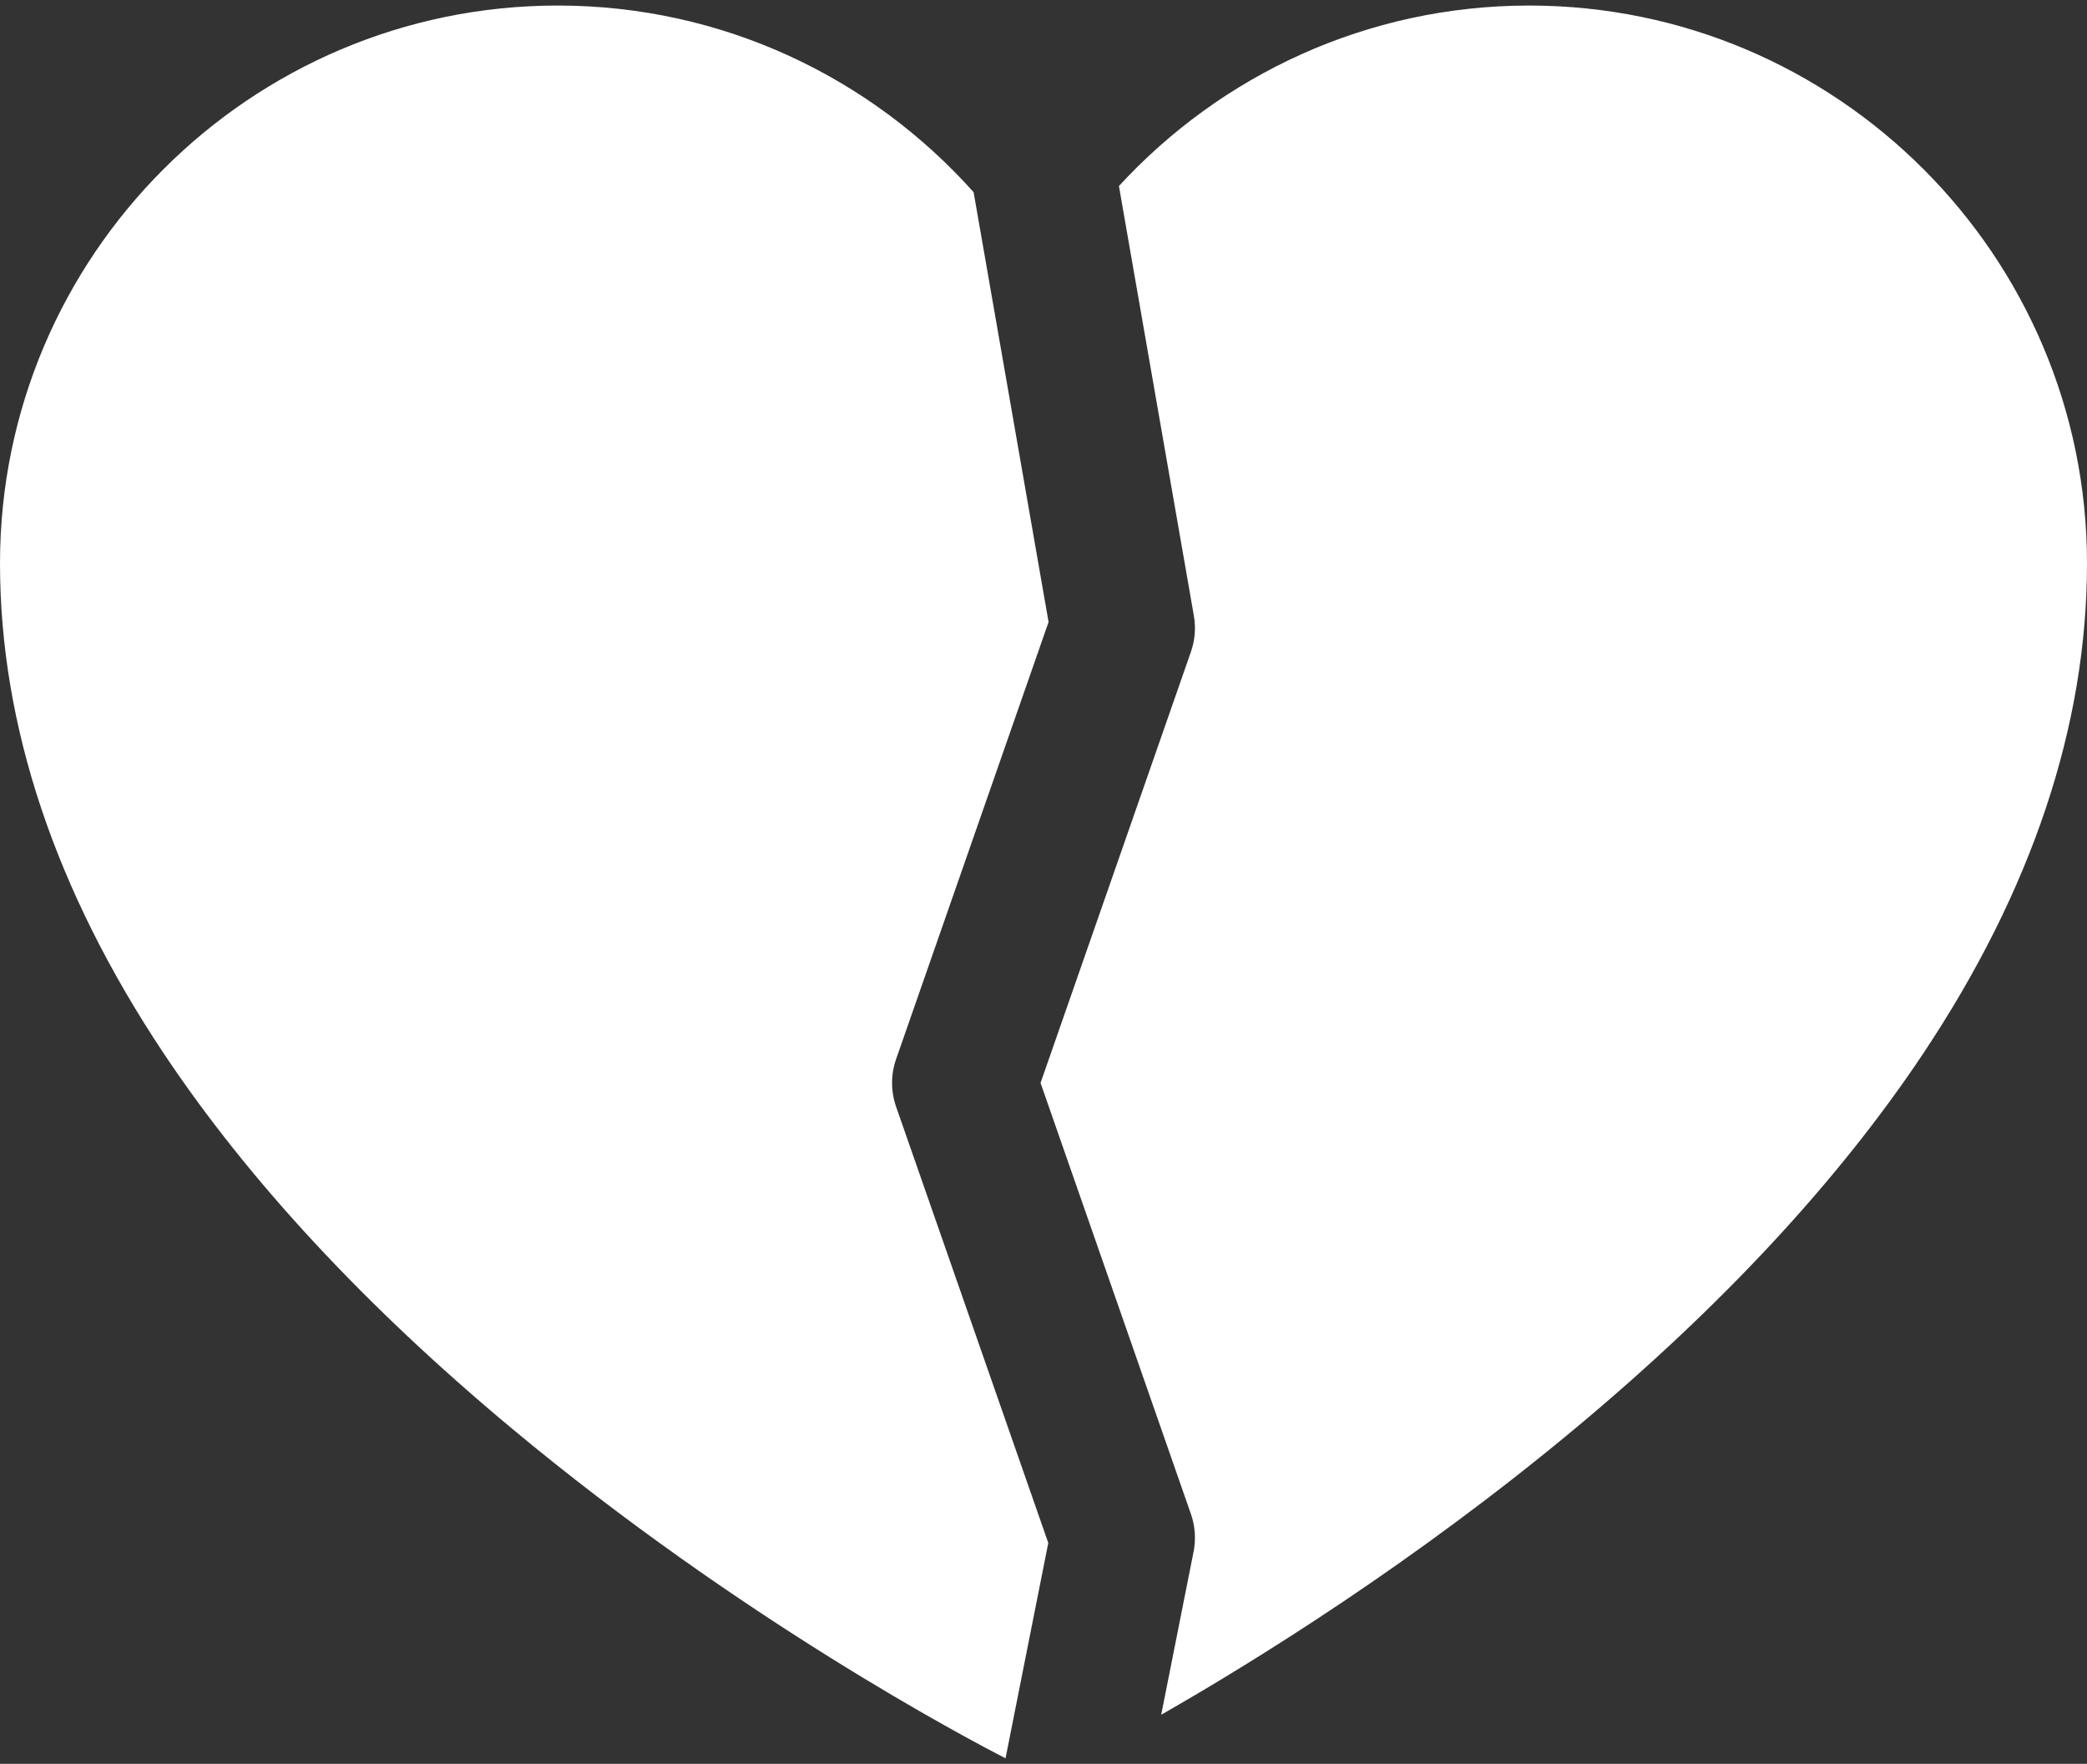 <svg width="297" height="251" viewBox="0 0 297 251" fill="none" xmlns="http://www.w3.org/2000/svg">
<rect x="0" y="0" width="297" height="251" fill="#333333" stroke="none"/>
<path d="M149.18 219.567L127.522 157.485C126.76 155.297 126.76 152.913 127.522 150.724L149.221 88.516L138.555 27.351C124.01 11.066 102.881 0.788 79.381 0.788C35.611 0.789 0 36.398 0 80.17C0 103.253 7.848 126.727 23.324 149.942C35.338 167.962 51.988 185.899 72.812 203.252C105.396 230.405 137.533 247.359 143.097 250.212L149.18 219.567Z" fill="white"/>
<path d="M217.619 0.789C194.543 0.789 173.748 10.695 159.234 26.472L169.898 87.618C170.199 89.34 170.054 91.11 169.478 92.761L148.08 154.107L169.478 215.446C170.082 217.174 170.21 219.029 169.855 220.824L165.251 244.015C178.649 236.355 201.31 222.319 224.189 203.253C245.013 185.899 261.664 167.963 273.677 149.942C289.154 126.727 297 103.253 297 80.17C297 36.398 261.391 0.789 217.619 0.789Z" fill="white"/>
</svg>
